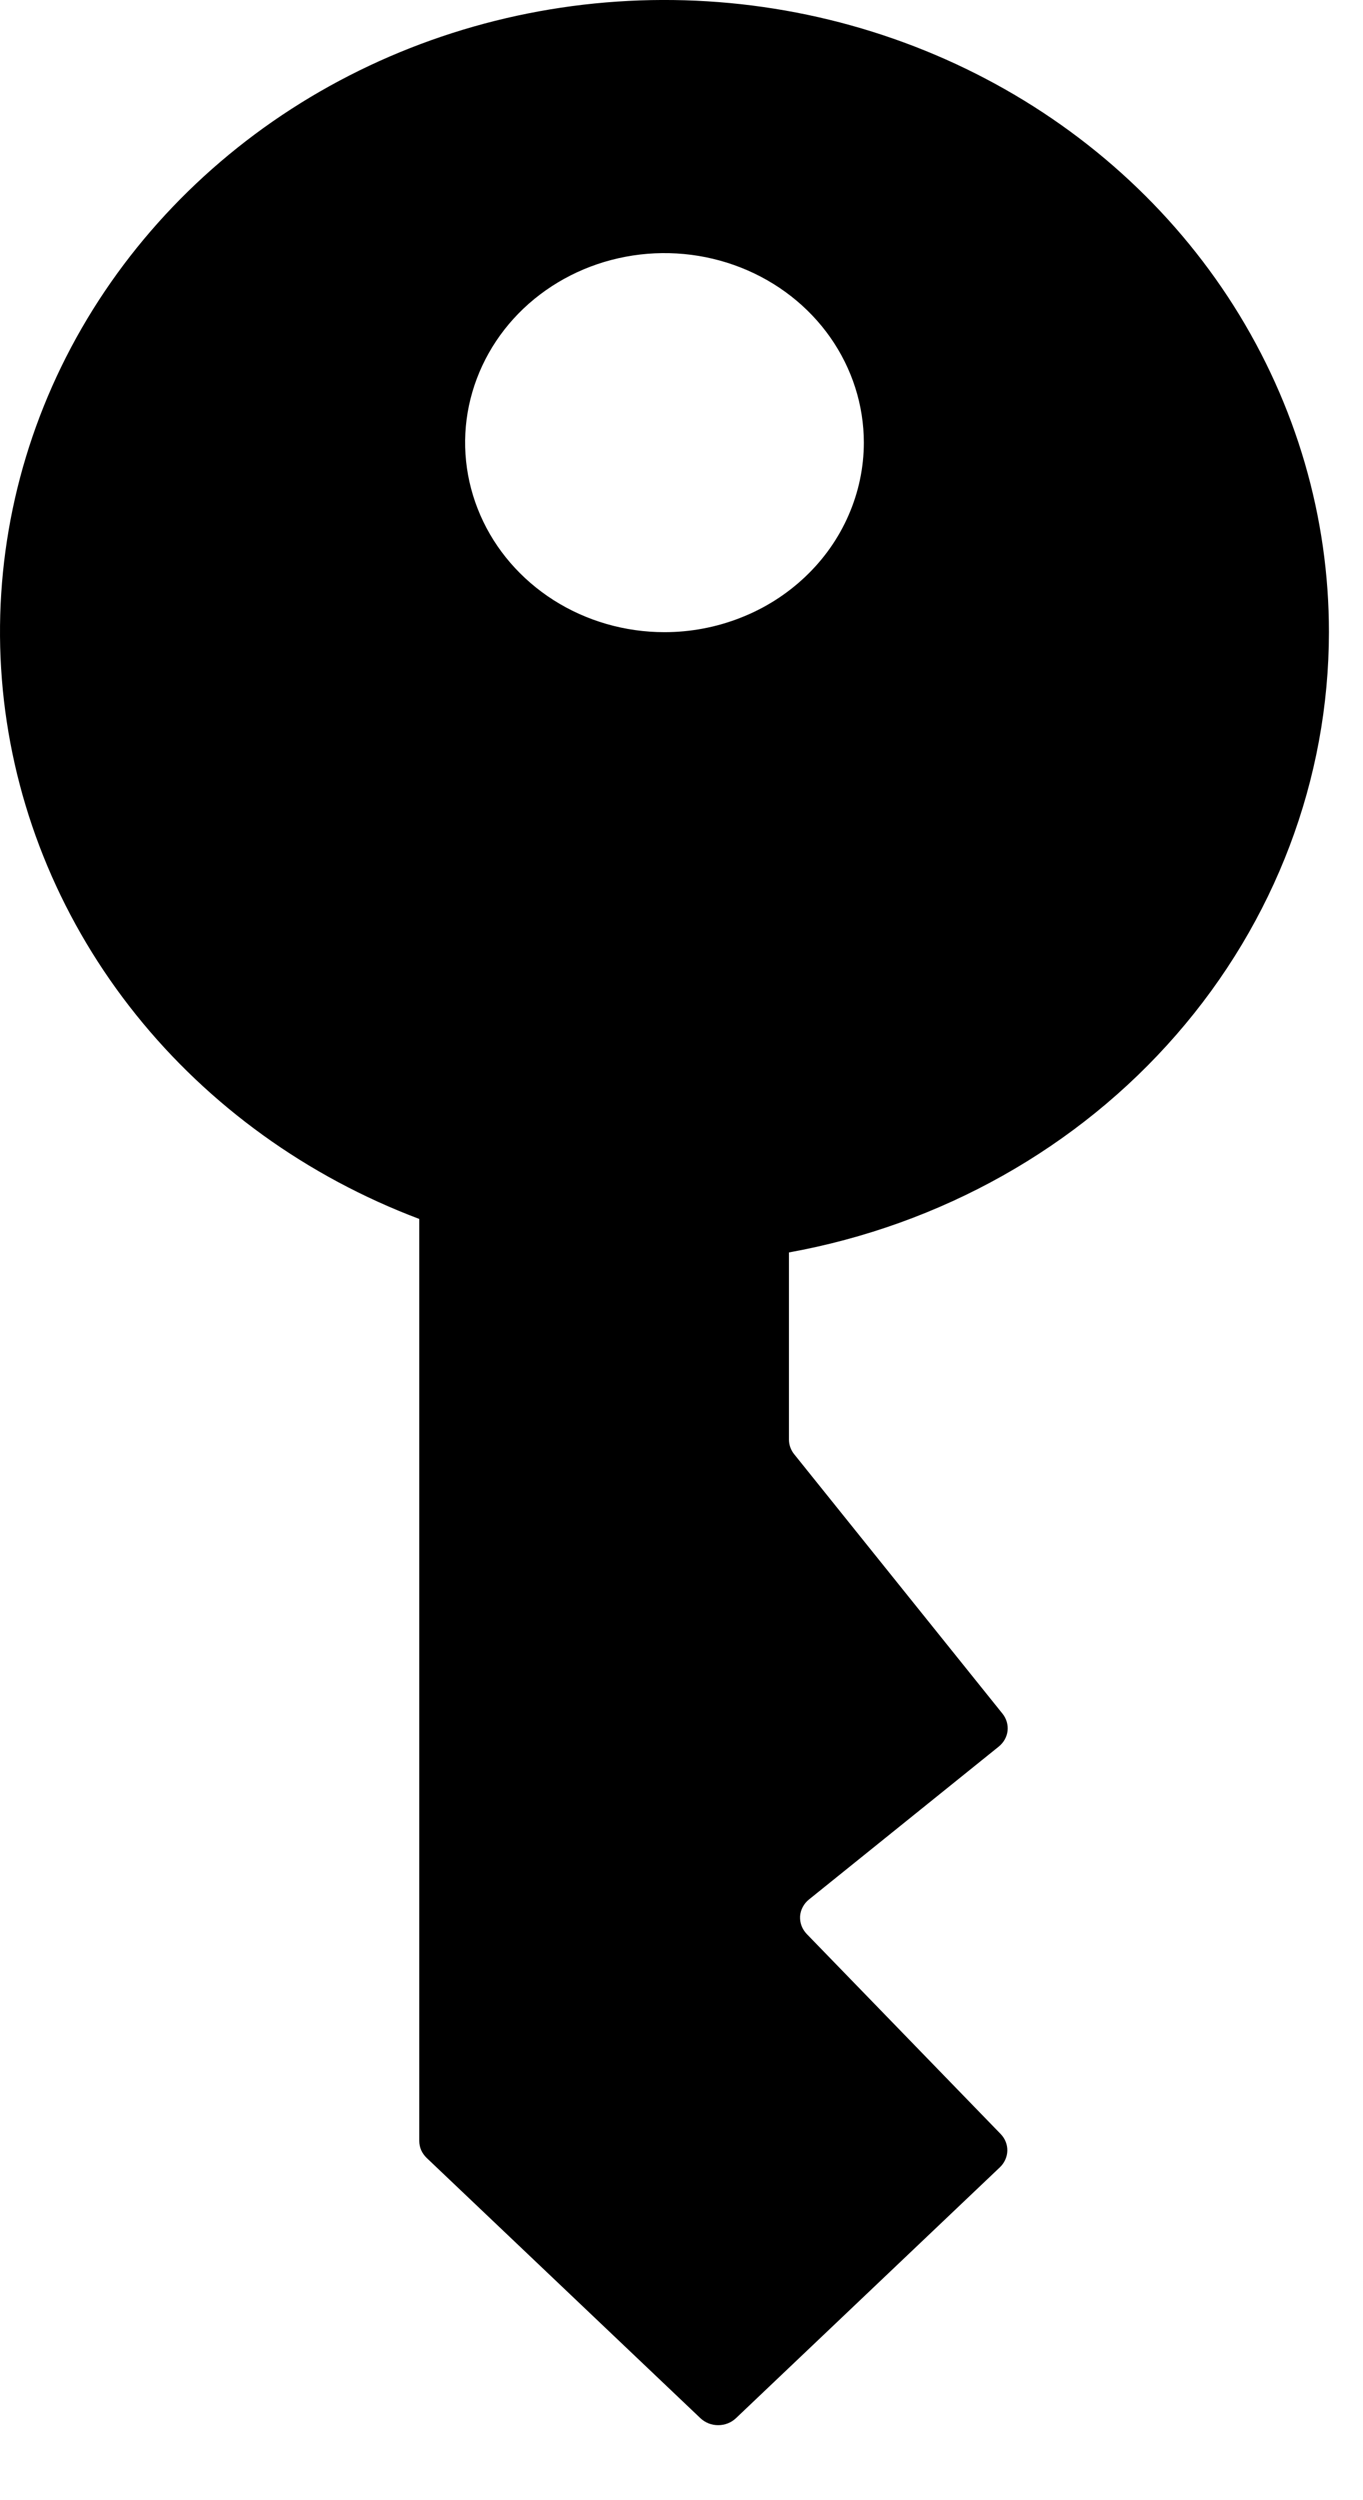 <svg xmlns="http://www.w3.org/2000/svg" width="18" height="33" fill="none" viewBox="0 0 18 33"><path fill="#000" d="M17.55 8.344C17.551 6.828 17.117 5.341 16.296 4.042C15.474 2.743 14.295 1.682 12.886 0.972C11.477 0.262 9.892 -0.07 8.299 0.012C6.707 0.094 5.168 0.587 3.848 1.438C2.529 2.289 1.478 3.466 0.809 4.841C0.14 6.217 -0.121 7.74 0.052 9.247C0.226 10.753 0.828 12.186 1.795 13.392C2.761 14.597 4.055 15.53 5.537 16.089V28.259C5.537 28.301 5.546 28.342 5.562 28.38C5.579 28.418 5.604 28.453 5.635 28.483L9.249 31.917C9.312 31.977 9.396 32.01 9.484 32.01C9.573 32.01 9.657 31.977 9.72 31.917L13.206 28.605C13.266 28.547 13.301 28.469 13.303 28.388C13.305 28.306 13.273 28.227 13.215 28.167L10.654 25.527C10.624 25.495 10.6 25.459 10.585 25.418C10.57 25.378 10.564 25.336 10.566 25.293C10.569 25.25 10.581 25.209 10.601 25.171C10.621 25.133 10.649 25.099 10.684 25.071L13.19 23.053C13.255 23 13.297 22.926 13.306 22.846C13.315 22.765 13.291 22.684 13.24 22.62L10.487 19.193C10.443 19.138 10.419 19.07 10.419 19.001V16.531C12.424 16.168 14.234 15.152 15.535 13.657C16.837 12.163 17.549 10.284 17.55 8.344ZM8.775 8.344C8.254 8.344 7.745 8.197 7.312 7.922C6.88 7.647 6.542 7.257 6.343 6.799C6.144 6.342 6.091 5.839 6.193 5.354C6.295 4.869 6.545 4.423 6.913 4.073C7.282 3.723 7.751 3.485 8.261 3.389C8.772 3.292 9.301 3.342 9.782 3.531C10.263 3.72 10.675 4.041 10.964 4.452C11.253 4.864 11.408 5.347 11.408 5.842C11.408 6.171 11.339 6.496 11.207 6.799C11.075 7.103 10.881 7.379 10.636 7.611C10.392 7.843 10.102 8.028 9.782 8.153C9.463 8.279 9.121 8.344 8.775 8.344Z"/></svg>